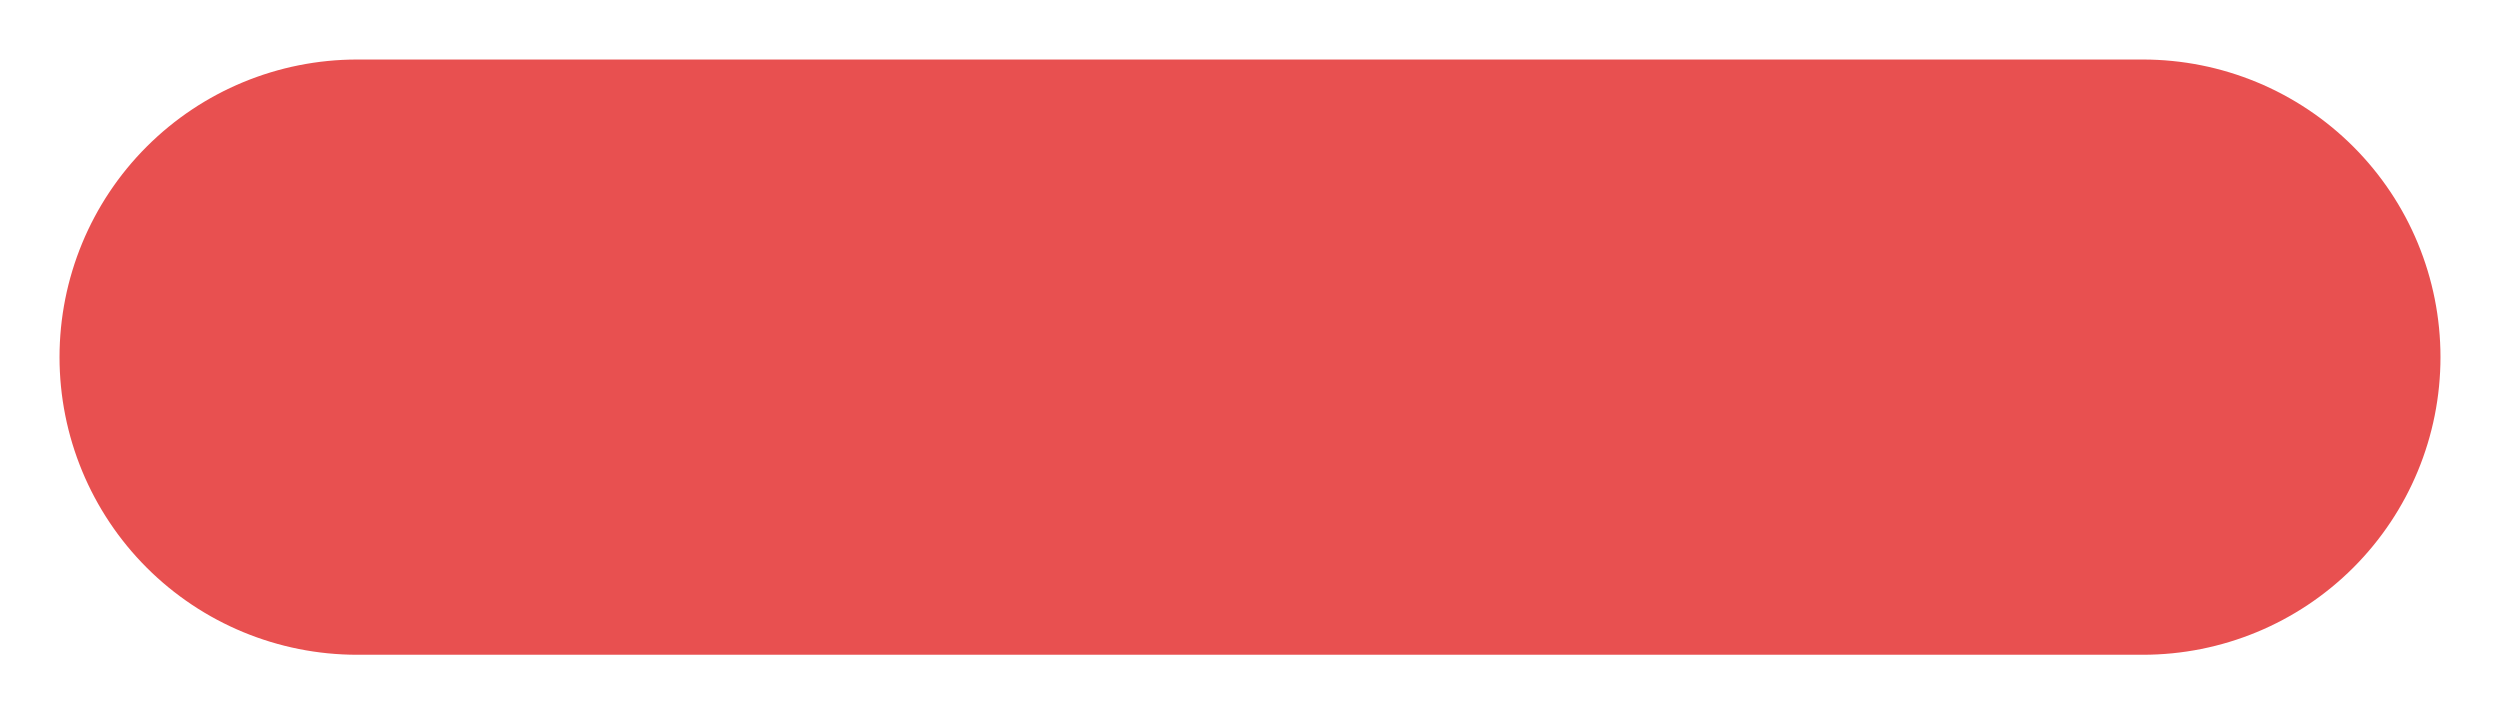 <svg width="21" height="6" viewBox="0 0 21 6" fill="none" xmlns="http://www.w3.org/2000/svg">
<path d="M18 5.5H3C2.337 5.5 1.701 5.237 1.232 4.768C0.763 4.299 0.5 3.663 0.5 3C0.5 2.337 0.763 1.701 1.232 1.232C1.701 0.763 2.337 0.5 3 0.5H18C18.663 0.5 19.299 0.763 19.768 1.232C20.237 1.701 20.5 2.337 20.5 3C20.5 3.663 20.237 4.299 19.768 4.768C19.299 5.237 18.663 5.5 18 5.5Z" fill="#E85050"/>
</svg>
